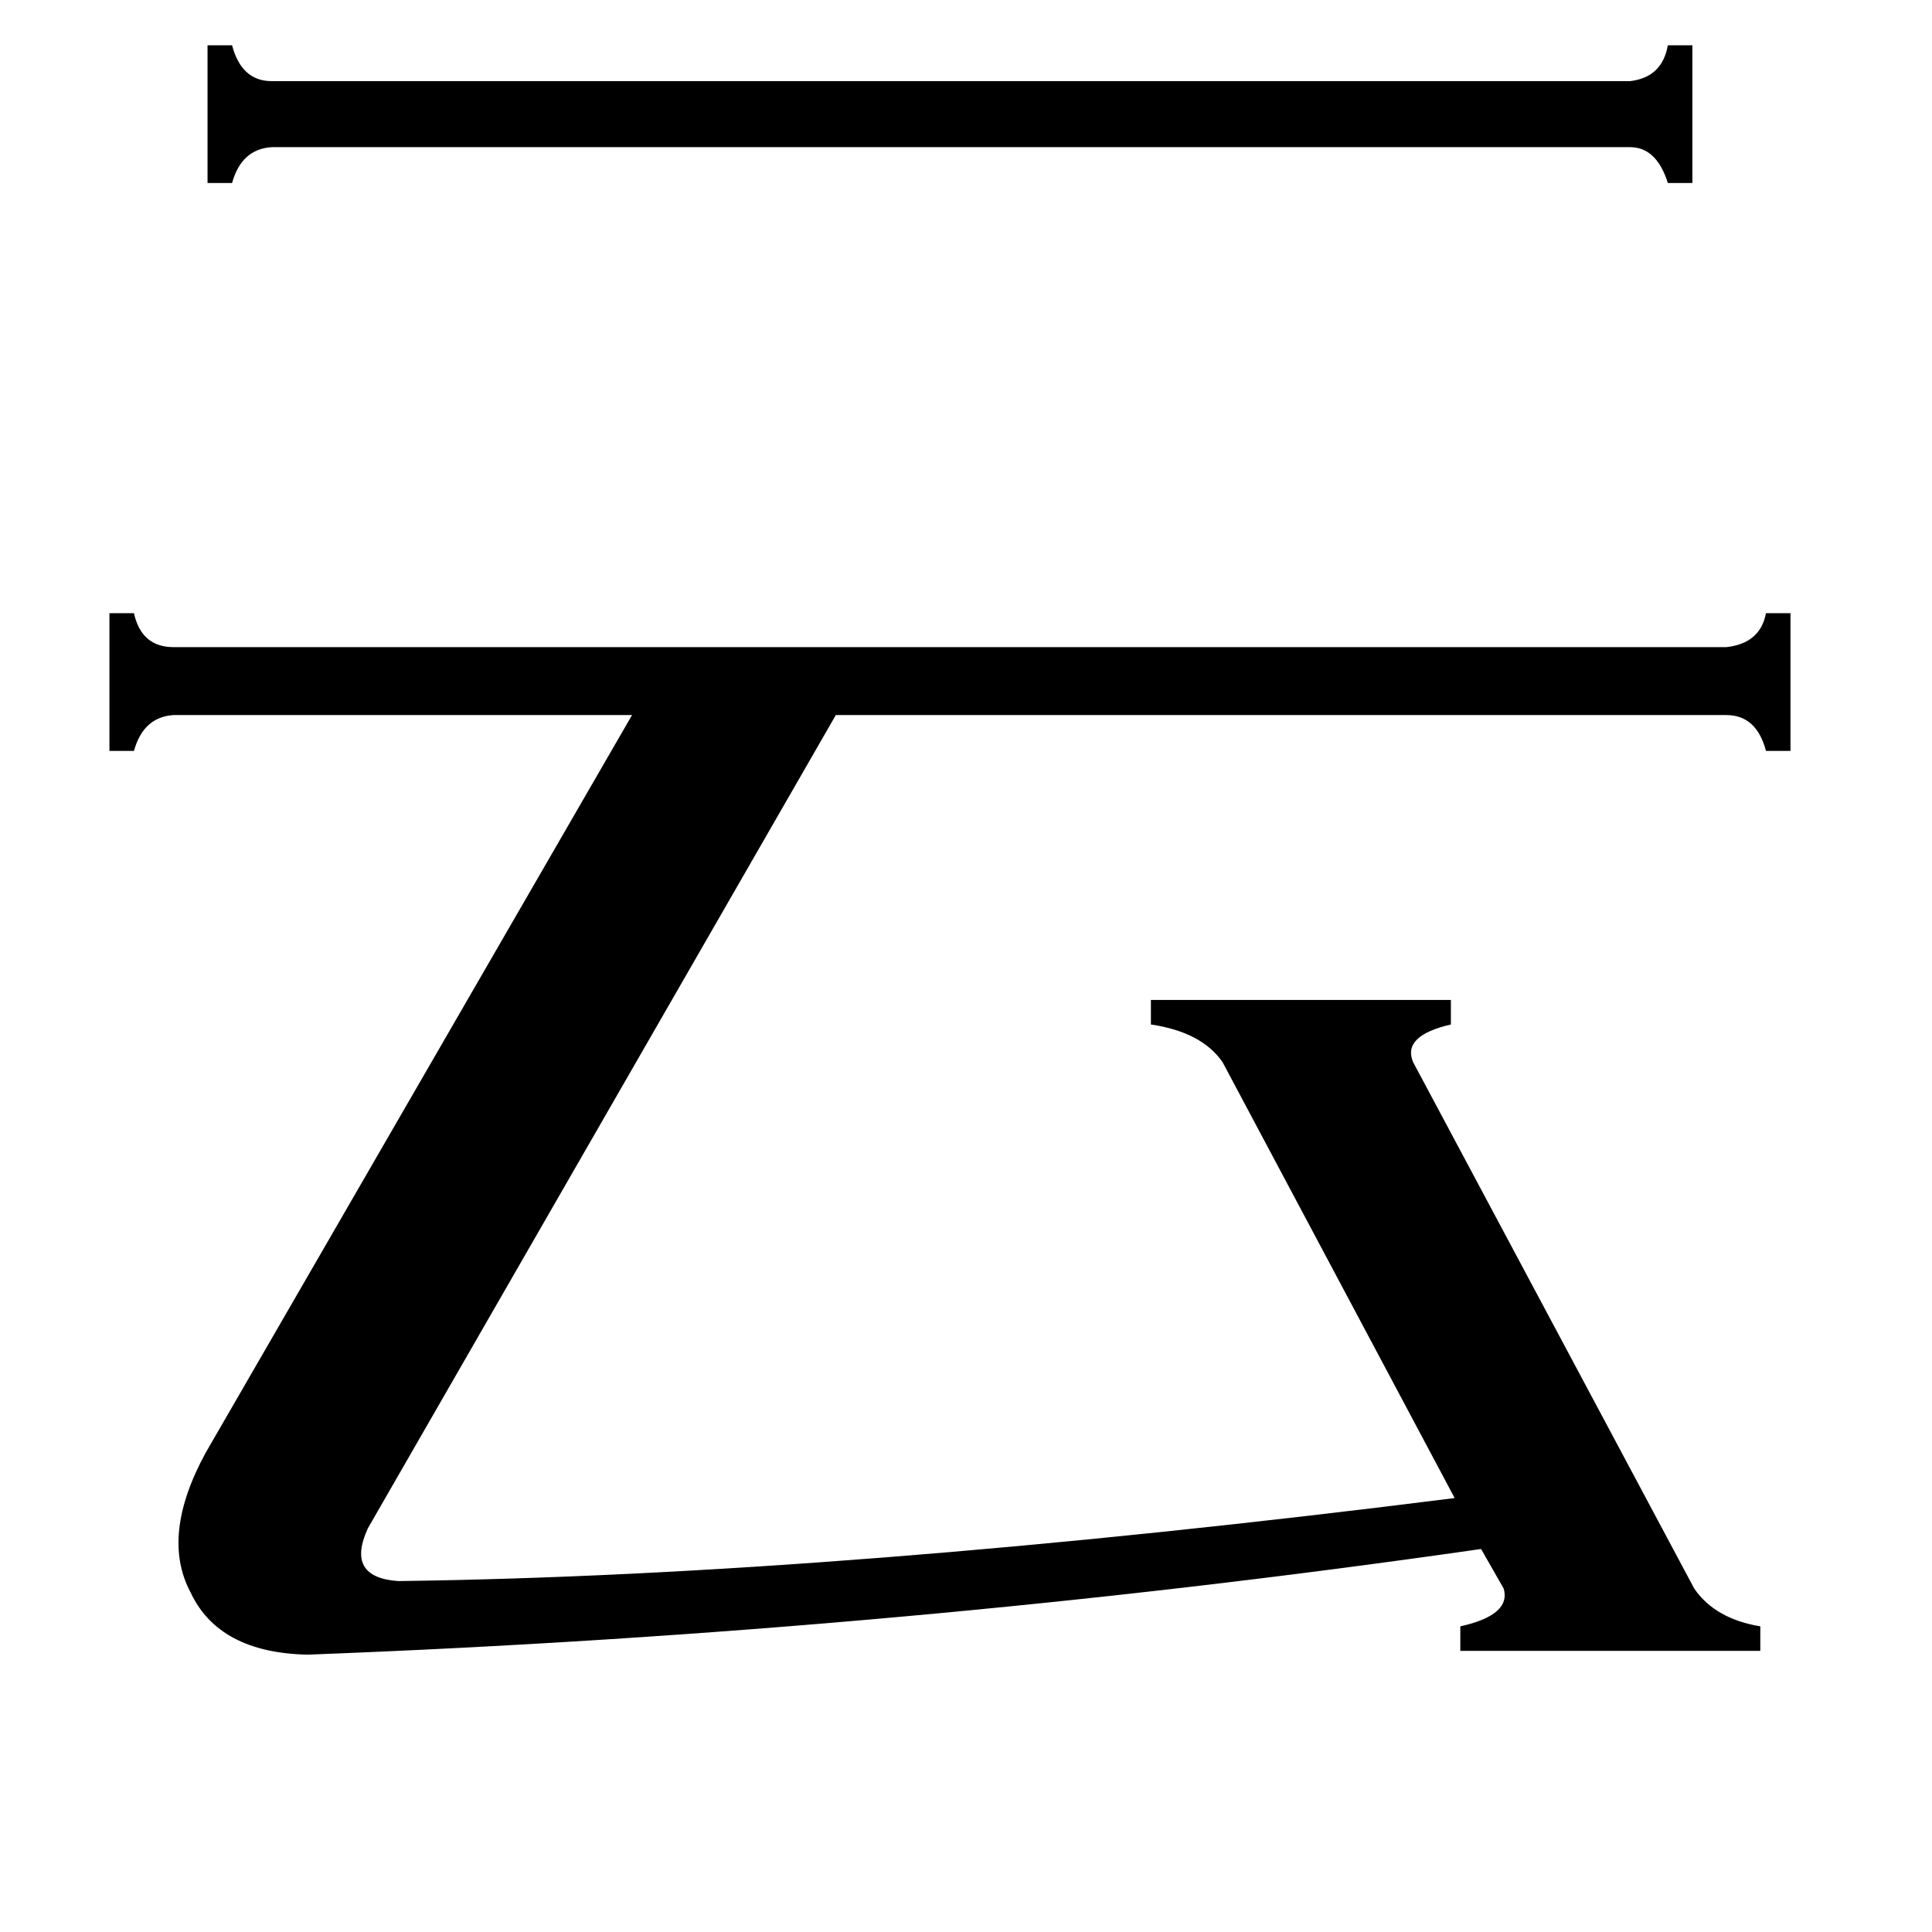 <svg xmlns="http://www.w3.org/2000/svg" viewBox="0 -800 1024 1024">
	<path fill="#000000" d="M864 -757Q881 -759 884 -776H897V-703H884Q878 -722 864 -722H144Q128 -721 123 -703H110V-776H123Q128 -757 144 -757ZM163 77Q116 76 101 44Q85 14 109 -30L335 -421H92Q76 -420 71 -402H58V-475H71Q75 -457 92 -457H915Q933 -459 936 -475H949V-402H936Q931 -421 915 -421H443L195 10Q183 36 211 38Q446 35 771 -6L648 -237Q637 -253 610 -257V-270H769V-257Q743 -251 749 -237L898 42Q909 58 933 62V75H774V62Q801 56 797 42L785 21Q479 65 163 77Z"/>
</svg>